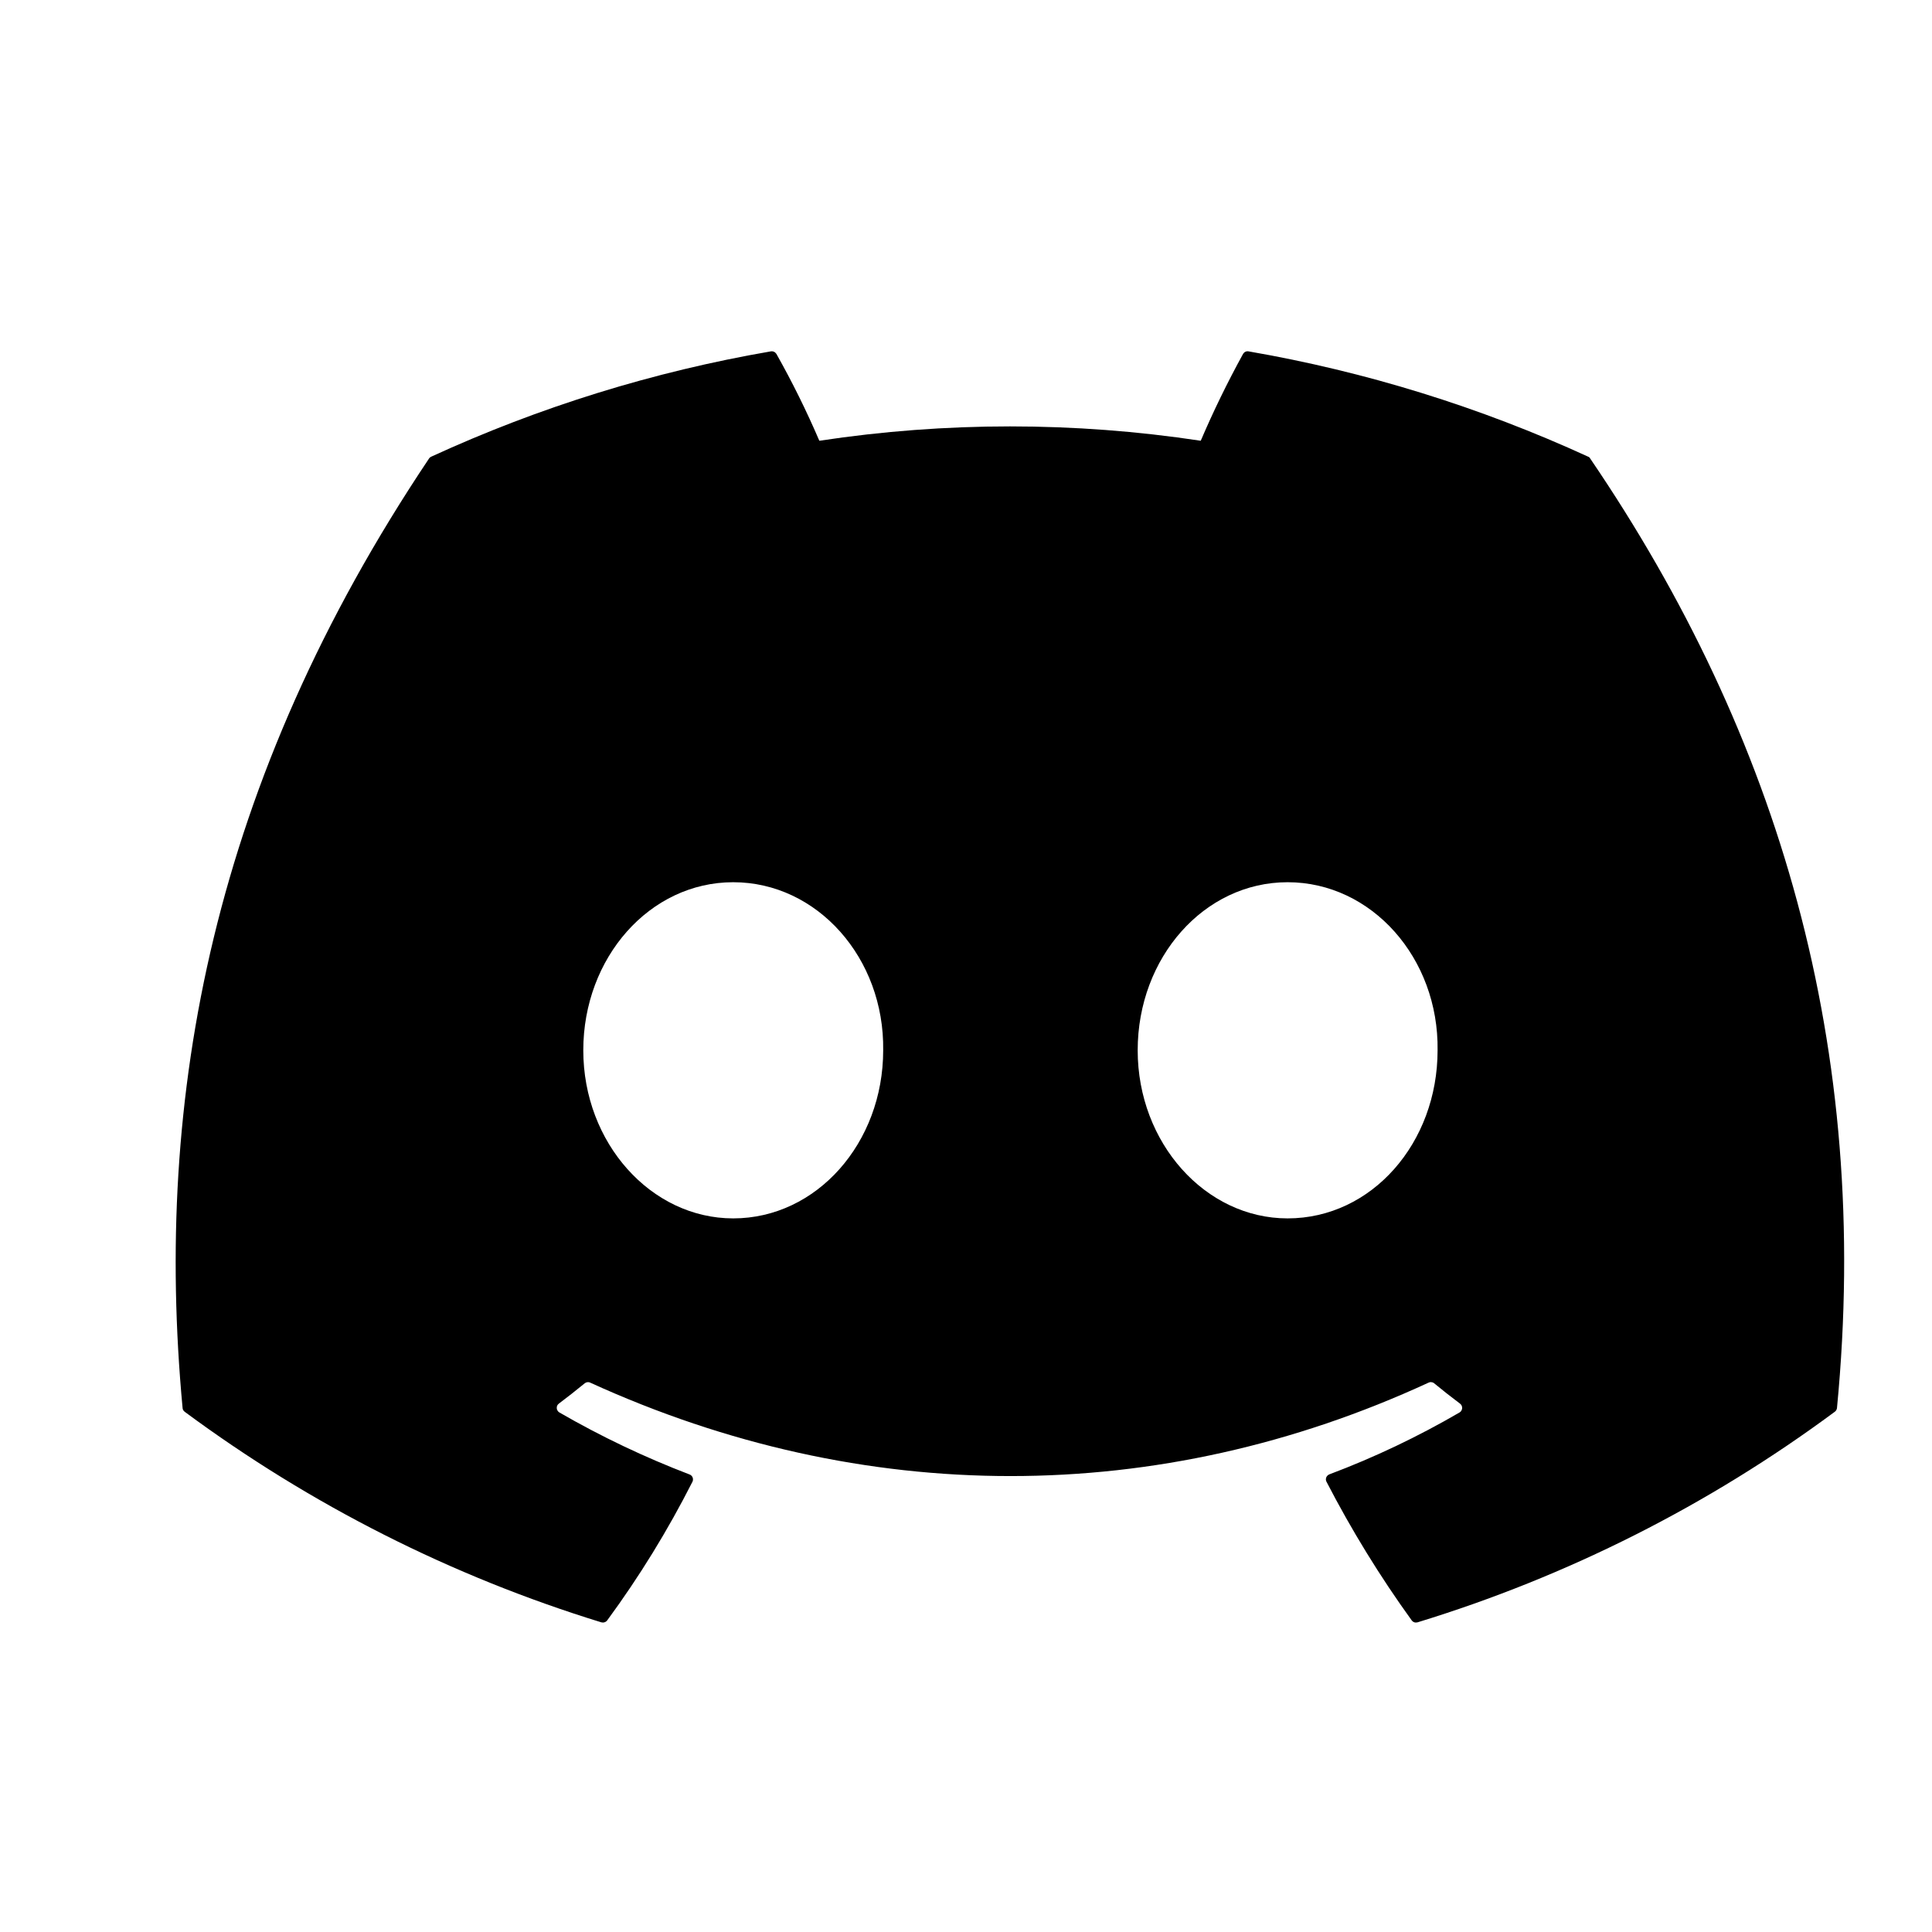 <svg width="22" height="22" viewBox="0 0 22 22" fill="none" xmlns="http://www.w3.org/2000/svg">
<path d="M18.109 5.223C18.104 5.212 18.095 5.204 18.084 5.2C16.852 4.635 15.553 4.232 14.217 4.001C14.205 3.999 14.192 4 14.181 4.006C14.17 4.011 14.161 4.02 14.155 4.03C13.978 4.352 13.817 4.682 13.673 5.019C12.234 4.801 10.769 4.801 9.33 5.019C9.185 4.681 9.022 4.351 8.841 4.03C8.834 4.02 8.825 4.011 8.814 4.006C8.803 4.001 8.791 3.999 8.778 4.001C7.443 4.231 6.143 4.634 4.911 5.2C4.9 5.205 4.891 5.212 4.885 5.222C2.422 8.9 1.748 12.488 2.079 16.032C2.079 16.041 2.082 16.049 2.086 16.057C2.091 16.064 2.096 16.071 2.103 16.076C3.538 17.138 5.142 17.949 6.848 18.474C6.86 18.477 6.872 18.477 6.884 18.473C6.896 18.469 6.907 18.462 6.914 18.452C7.281 17.953 7.605 17.425 7.885 16.873C7.889 16.866 7.891 16.858 7.891 16.849C7.892 16.841 7.89 16.832 7.887 16.824C7.884 16.816 7.879 16.809 7.873 16.803C7.867 16.797 7.86 16.793 7.852 16.79C7.34 16.594 6.844 16.358 6.37 16.084C6.361 16.079 6.354 16.072 6.349 16.063C6.343 16.055 6.34 16.045 6.34 16.035C6.339 16.025 6.341 16.015 6.345 16.006C6.349 15.997 6.356 15.989 6.364 15.983C6.464 15.908 6.562 15.831 6.658 15.752C6.667 15.745 6.677 15.741 6.688 15.739C6.699 15.738 6.71 15.739 6.72 15.744C9.829 17.163 13.195 17.163 16.268 15.744C16.278 15.739 16.289 15.737 16.3 15.739C16.311 15.74 16.322 15.744 16.33 15.751C16.427 15.831 16.525 15.908 16.625 15.983C16.633 15.989 16.64 15.997 16.644 16.006C16.648 16.015 16.65 16.025 16.65 16.035C16.649 16.045 16.646 16.054 16.641 16.063C16.636 16.072 16.629 16.079 16.62 16.084C16.146 16.36 15.65 16.596 15.137 16.789C15.129 16.792 15.122 16.797 15.116 16.803C15.11 16.809 15.105 16.816 15.102 16.824C15.099 16.832 15.098 16.841 15.098 16.849C15.099 16.858 15.101 16.866 15.105 16.873C15.389 17.422 15.713 17.95 16.075 18.451C16.082 18.461 16.093 18.469 16.104 18.473C16.116 18.477 16.129 18.477 16.141 18.474C17.85 17.951 19.457 17.14 20.893 16.076C20.9 16.071 20.906 16.065 20.91 16.057C20.915 16.05 20.917 16.041 20.918 16.033C21.314 11.936 20.255 8.377 18.109 5.223V5.223ZM8.349 13.874C7.413 13.874 6.642 13.015 6.642 11.96C6.642 10.905 7.398 10.046 8.349 10.046C9.308 10.046 10.072 10.912 10.057 11.96C10.057 13.015 9.3 13.874 8.349 13.874V13.874ZM14.662 13.874C13.726 13.874 12.955 13.015 12.955 11.96C12.955 10.905 13.711 10.046 14.662 10.046C15.621 10.046 16.385 10.912 16.37 11.96C16.37 13.015 15.621 13.874 14.662 13.874Z" fill="black"/>
</svg>
